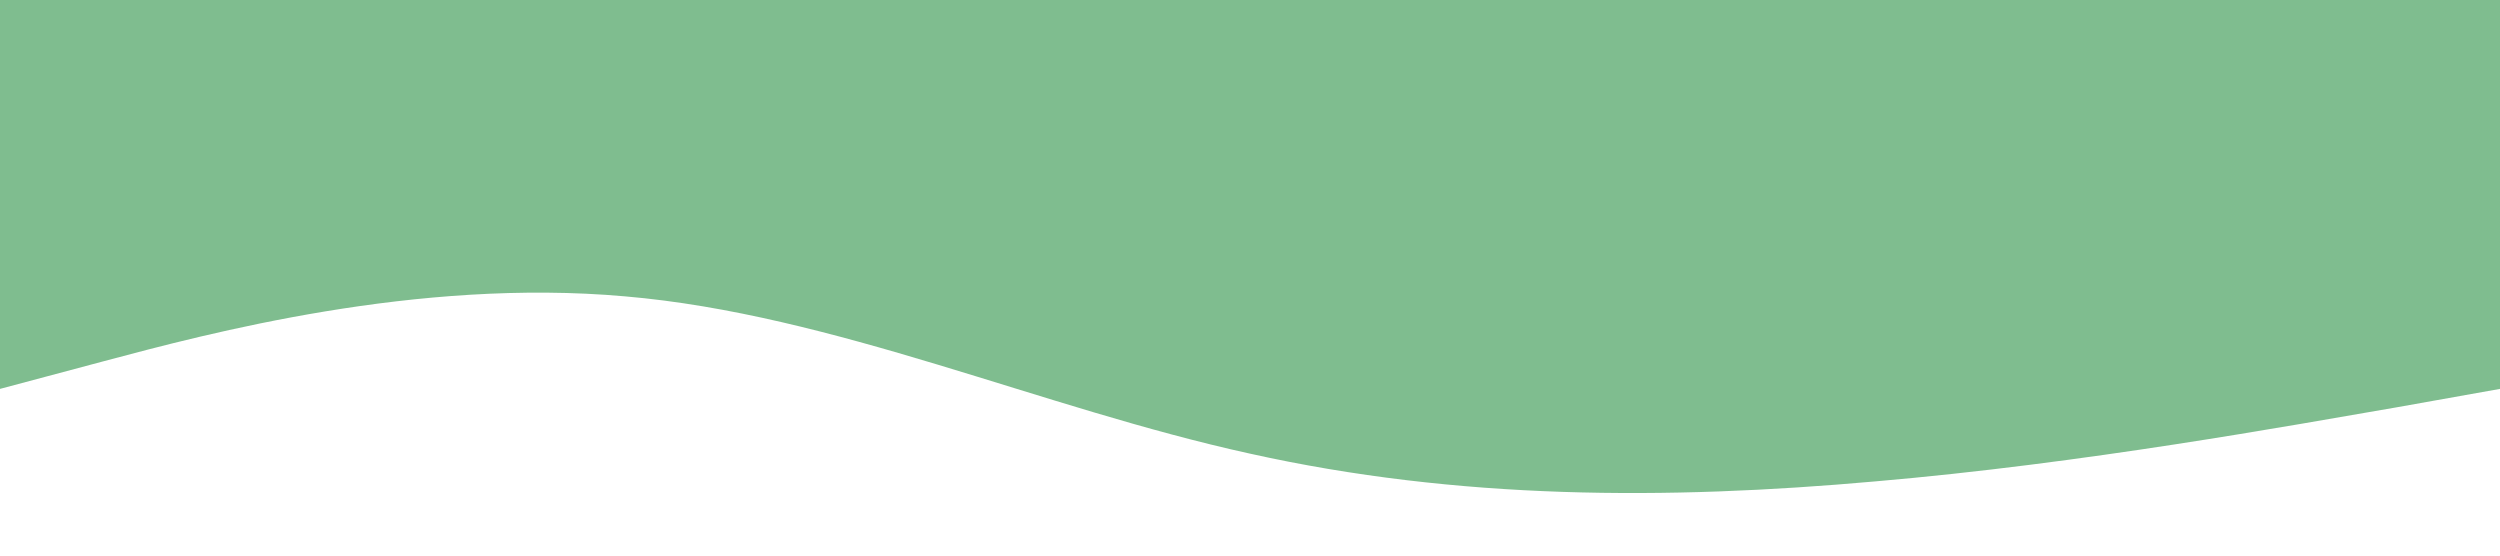 <?xml version="1.0" standalone="no"?><svg xmlns="http://www.w3.org/2000/svg" viewBox="0 0 1440 320"><path fill="#7FBD8F" fill-opacity="1" d="M0,224L60,208C120,192,240,160,360,170.7C480,181,600,235,720,261.3C840,288,960,288,1080,277.3C1200,267,1320,245,1380,234.7L1440,224L1440,0L1380,0C1320,0,1200,0,1080,0C960,0,840,0,720,0C600,0,480,0,360,0C240,0,120,0,60,0L0,0Z"></path></svg>